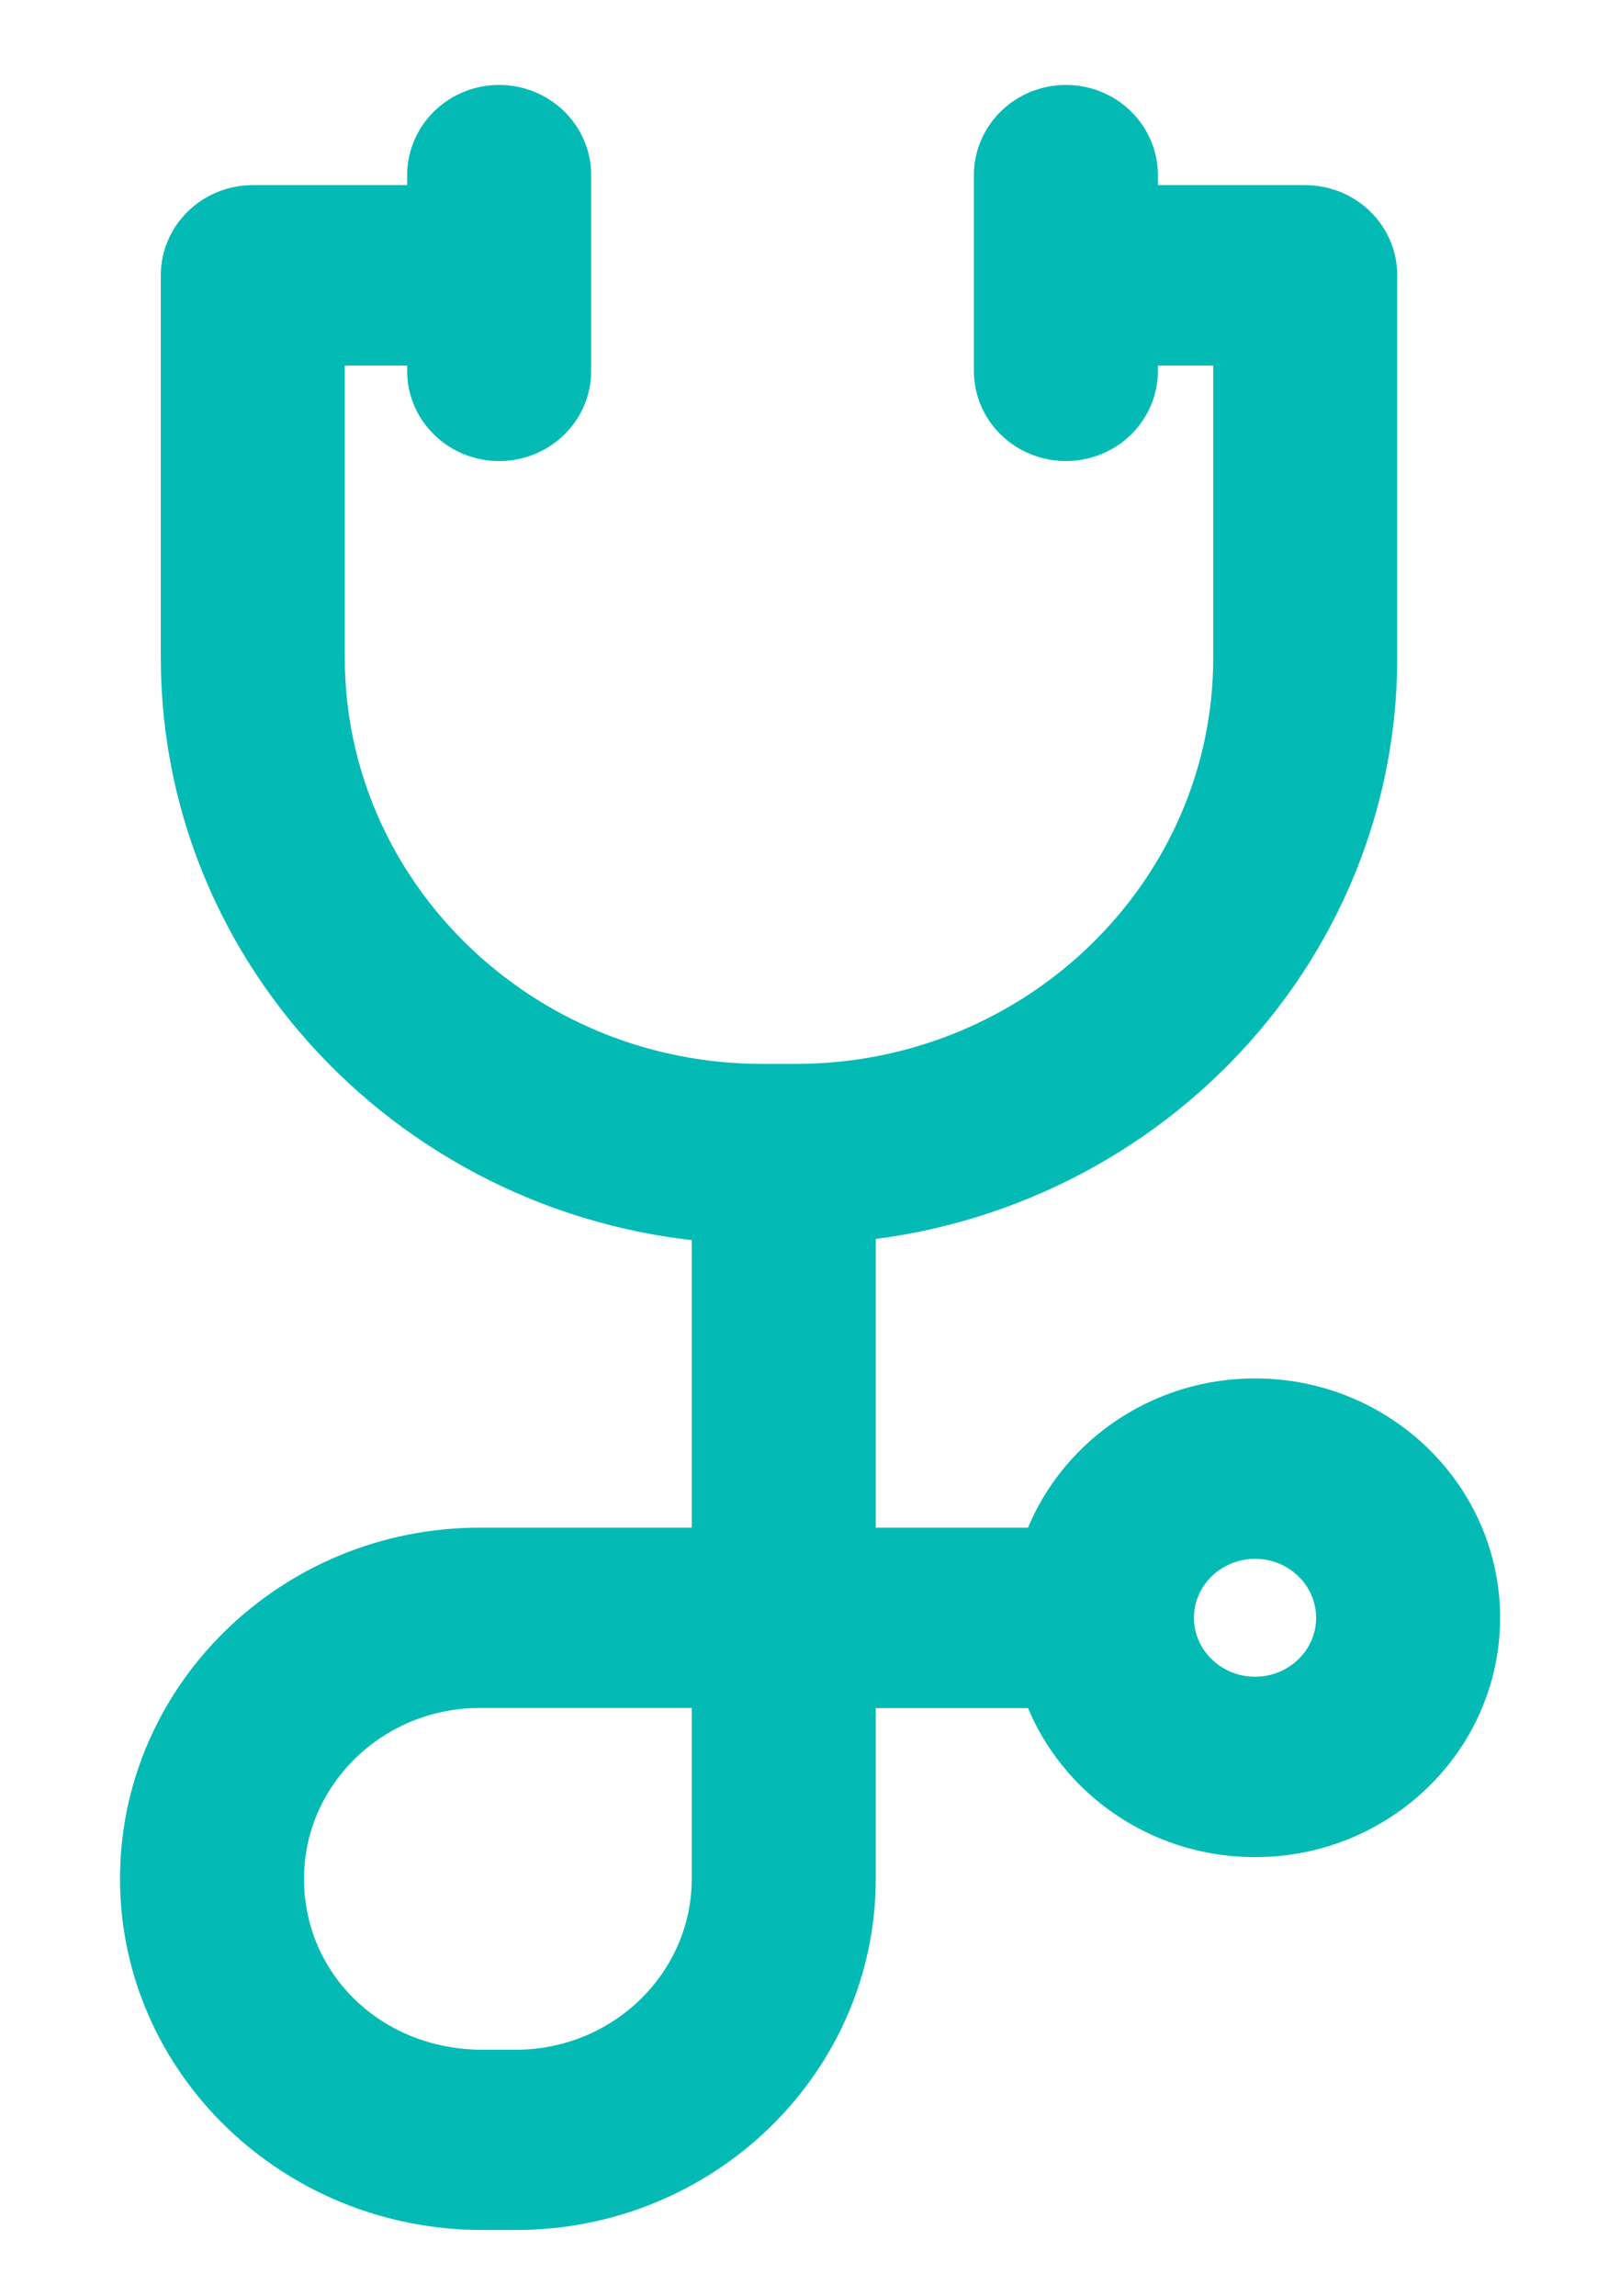 <svg width="12" height="17" viewBox="0 0 12 17" fill="none" xmlns="http://www.w3.org/2000/svg">
<path d="M9.668 1.521H7.95V2.557H9.137V4.869C9.137 6.611 7.682 8.028 5.894 8.028H5.646C3.858 8.028 2.404 6.611 2.404 4.869V2.557H3.591V1.521H1.872C1.579 1.521 1.341 1.753 1.341 2.039V4.869C1.341 7.182 3.272 9.063 5.646 9.063H5.894C8.268 9.063 10.2 7.182 10.2 4.869V2.039C10.2 1.753 9.962 1.521 9.668 1.521Z" fill="#03BBB4" stroke="#03BBB4" stroke-width="0.3"/>
<path d="M7.896 0.779C7.602 0.779 7.364 1.011 7.364 1.297V2.747C7.364 3.033 7.602 3.264 7.896 3.264C8.189 3.264 8.427 3.033 8.427 2.747V1.297C8.427 1.011 8.189 0.779 7.896 0.779Z" fill="#03BBB4" stroke="#03BBB4" stroke-width="0.3"/>
<path d="M3.697 0.779C3.404 0.779 3.166 1.011 3.166 1.297V2.747C3.166 3.033 3.404 3.264 3.697 3.264C3.991 3.264 4.229 3.033 4.229 2.747V1.297C4.229 1.011 3.991 0.779 3.697 0.779Z" fill="#03BBB4" stroke="#03BBB4" stroke-width="0.3"/>
<path d="M6.337 11.462V8.528H5.274V11.462H3.555C2.168 11.462 1.039 12.561 1.039 13.912C1.039 15.264 2.176 16.363 3.573 16.363H3.821C5.208 16.363 6.337 15.264 6.337 13.912V12.498H8.144V11.462H6.337ZM5.274 13.912C5.274 14.693 4.622 15.328 3.821 15.328H3.573C2.748 15.328 2.102 14.706 2.102 13.912C2.102 13.132 2.754 12.497 3.555 12.497H5.274V13.912Z" fill="#03BBB4" stroke="#03BBB4" stroke-width="0.3"/>
<path d="M9.297 10.357C8.379 10.357 7.631 11.085 7.631 11.98C7.631 12.874 8.378 13.602 9.297 13.602C10.215 13.602 10.962 12.874 10.962 11.98C10.962 11.085 10.215 10.357 9.297 10.357ZM9.297 12.566C8.965 12.566 8.694 12.303 8.694 11.98C8.694 11.656 8.965 11.393 9.297 11.393C9.629 11.393 9.899 11.656 9.899 11.98C9.899 12.303 9.629 12.566 9.297 12.566Z" fill="#03BBB4" stroke="#03BBB4" stroke-width="0.3"/>
</svg>
